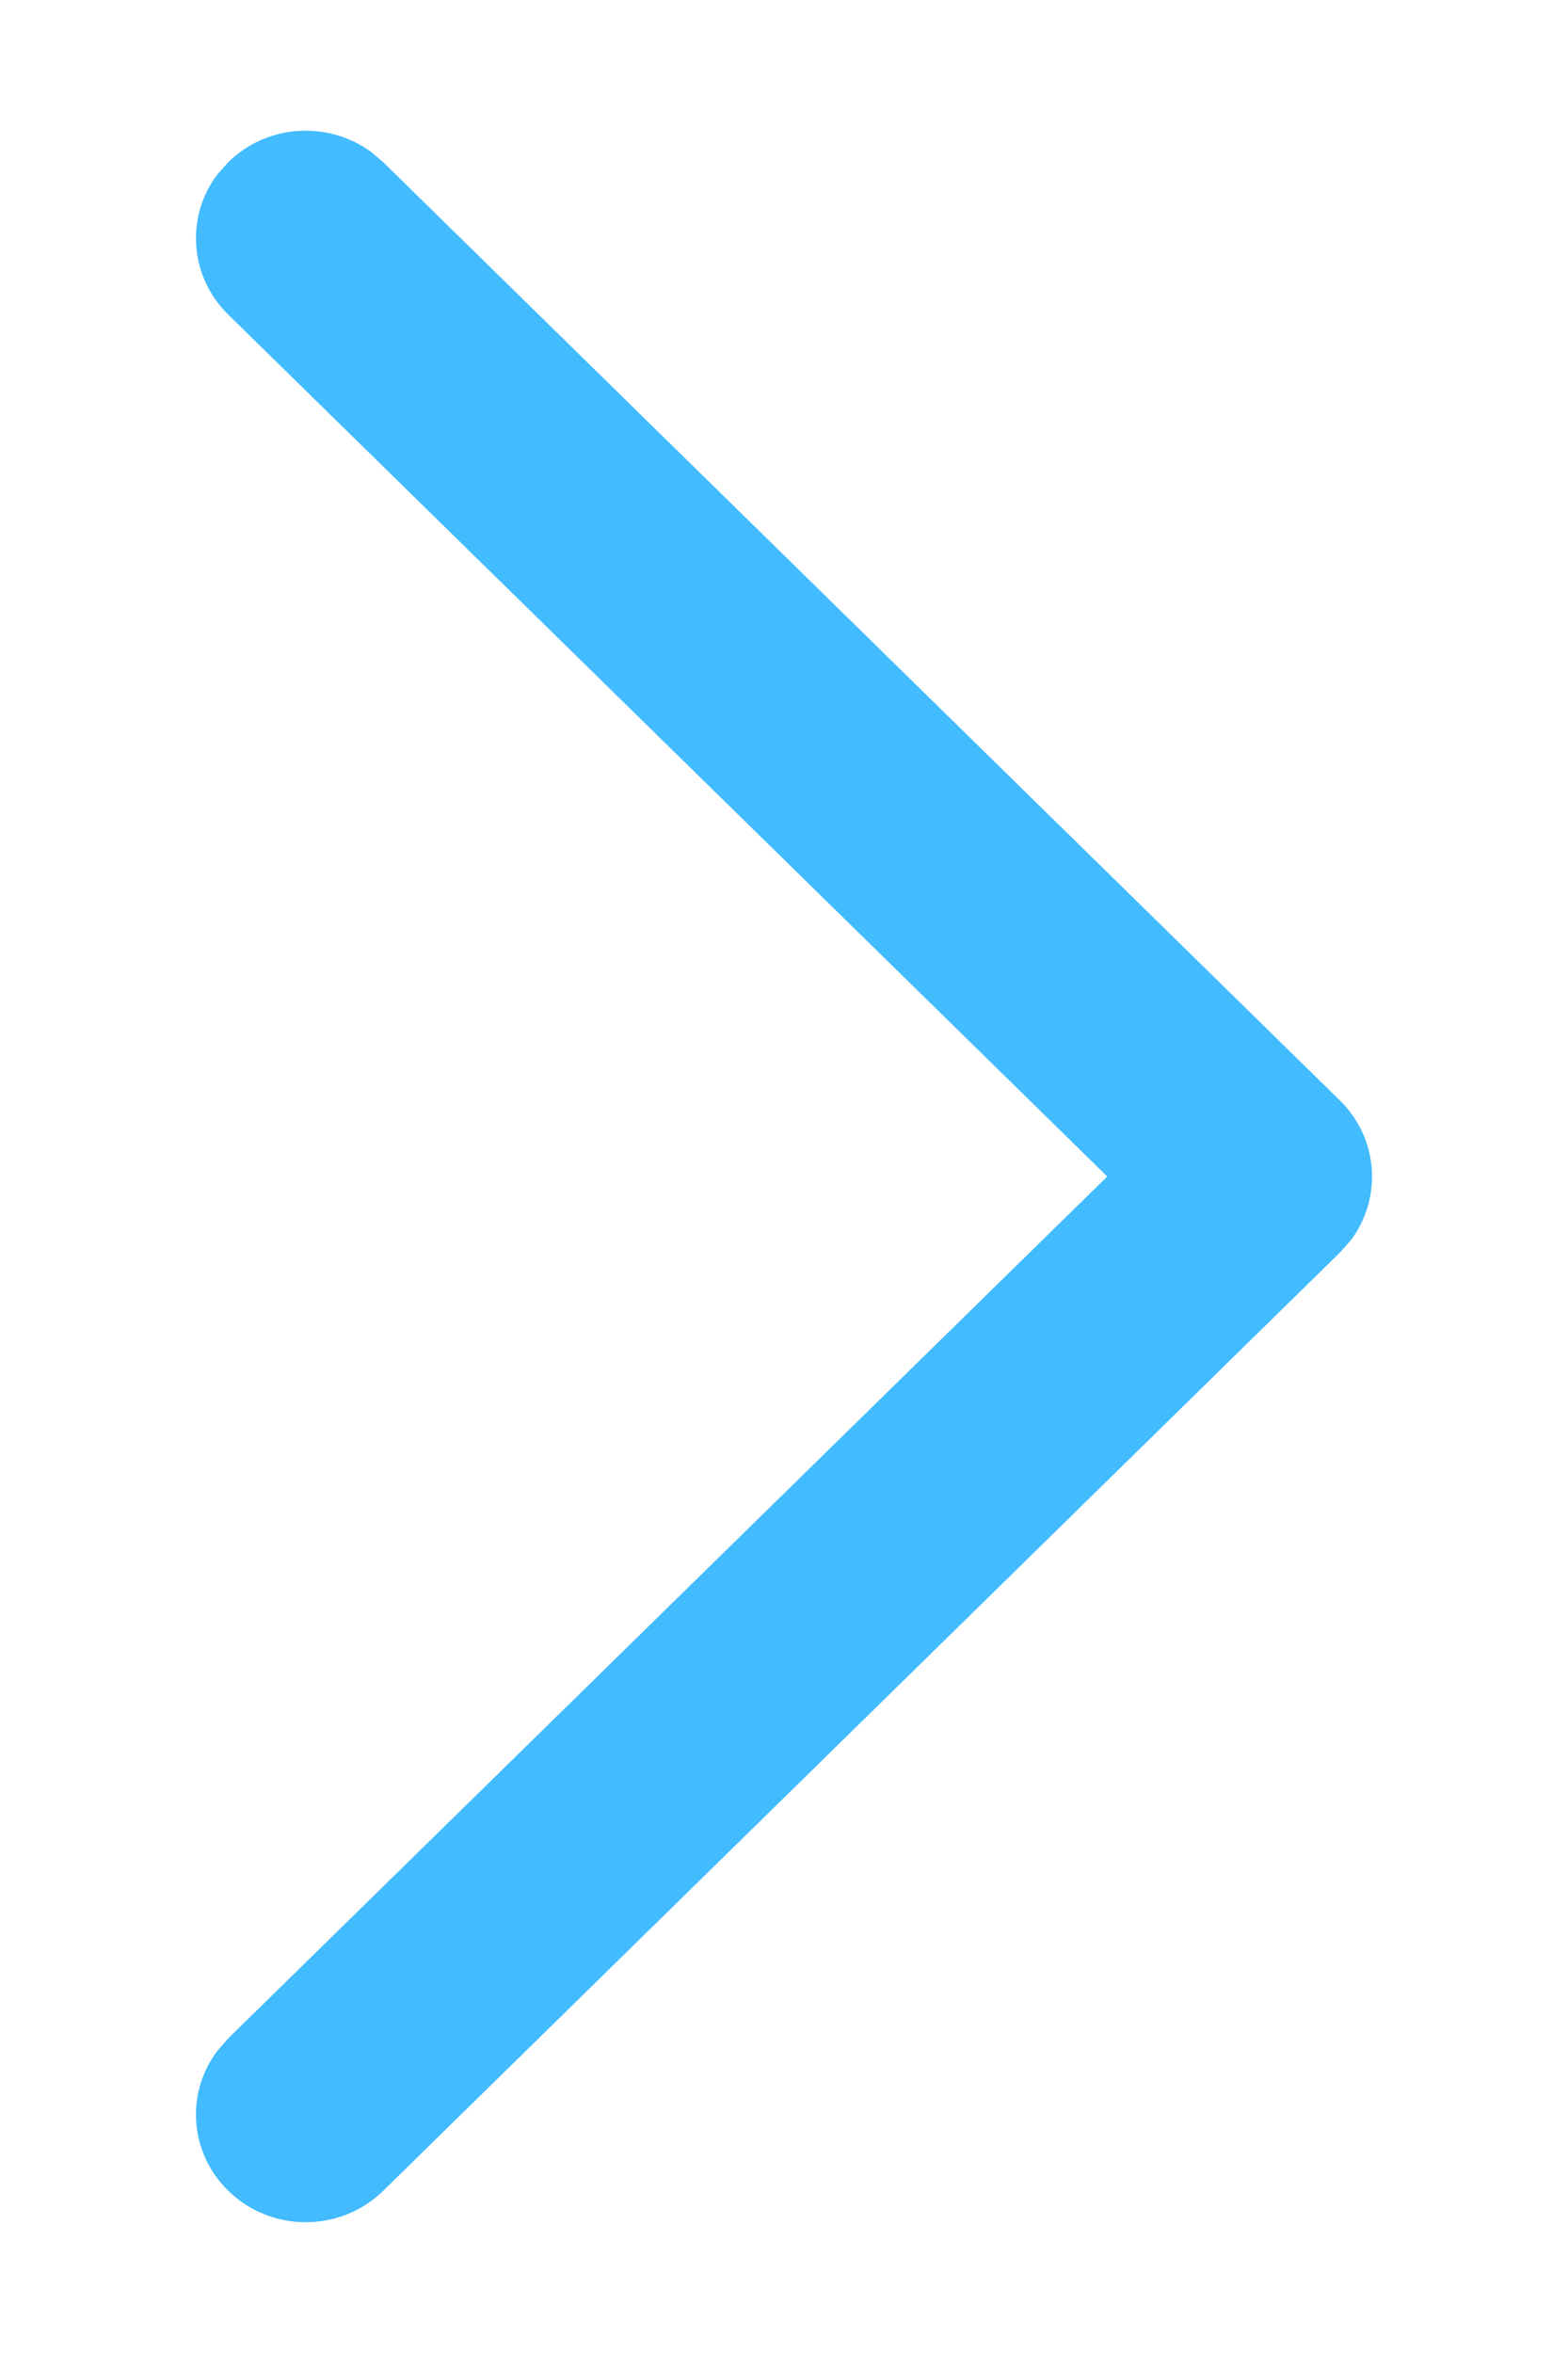 <svg width="6" height="9" viewBox="0 0 6 9" fill="none" xmlns="http://www.w3.org/2000/svg">
<path d="M0.873 8.379C0.724 8.233 0.71 8.005 0.832 7.844L0.873 7.797L4.237 4.5L0.873 1.203C0.724 1.056 0.71 0.828 0.832 0.667L0.873 0.621C1.022 0.474 1.255 0.461 1.42 0.581L1.467 0.621L5.127 4.209C5.276 4.355 5.29 4.584 5.168 4.745L5.127 4.791L1.467 8.379C1.303 8.54 1.037 8.54 0.873 8.379Z" fill="#42BBFF"/>
</svg>
